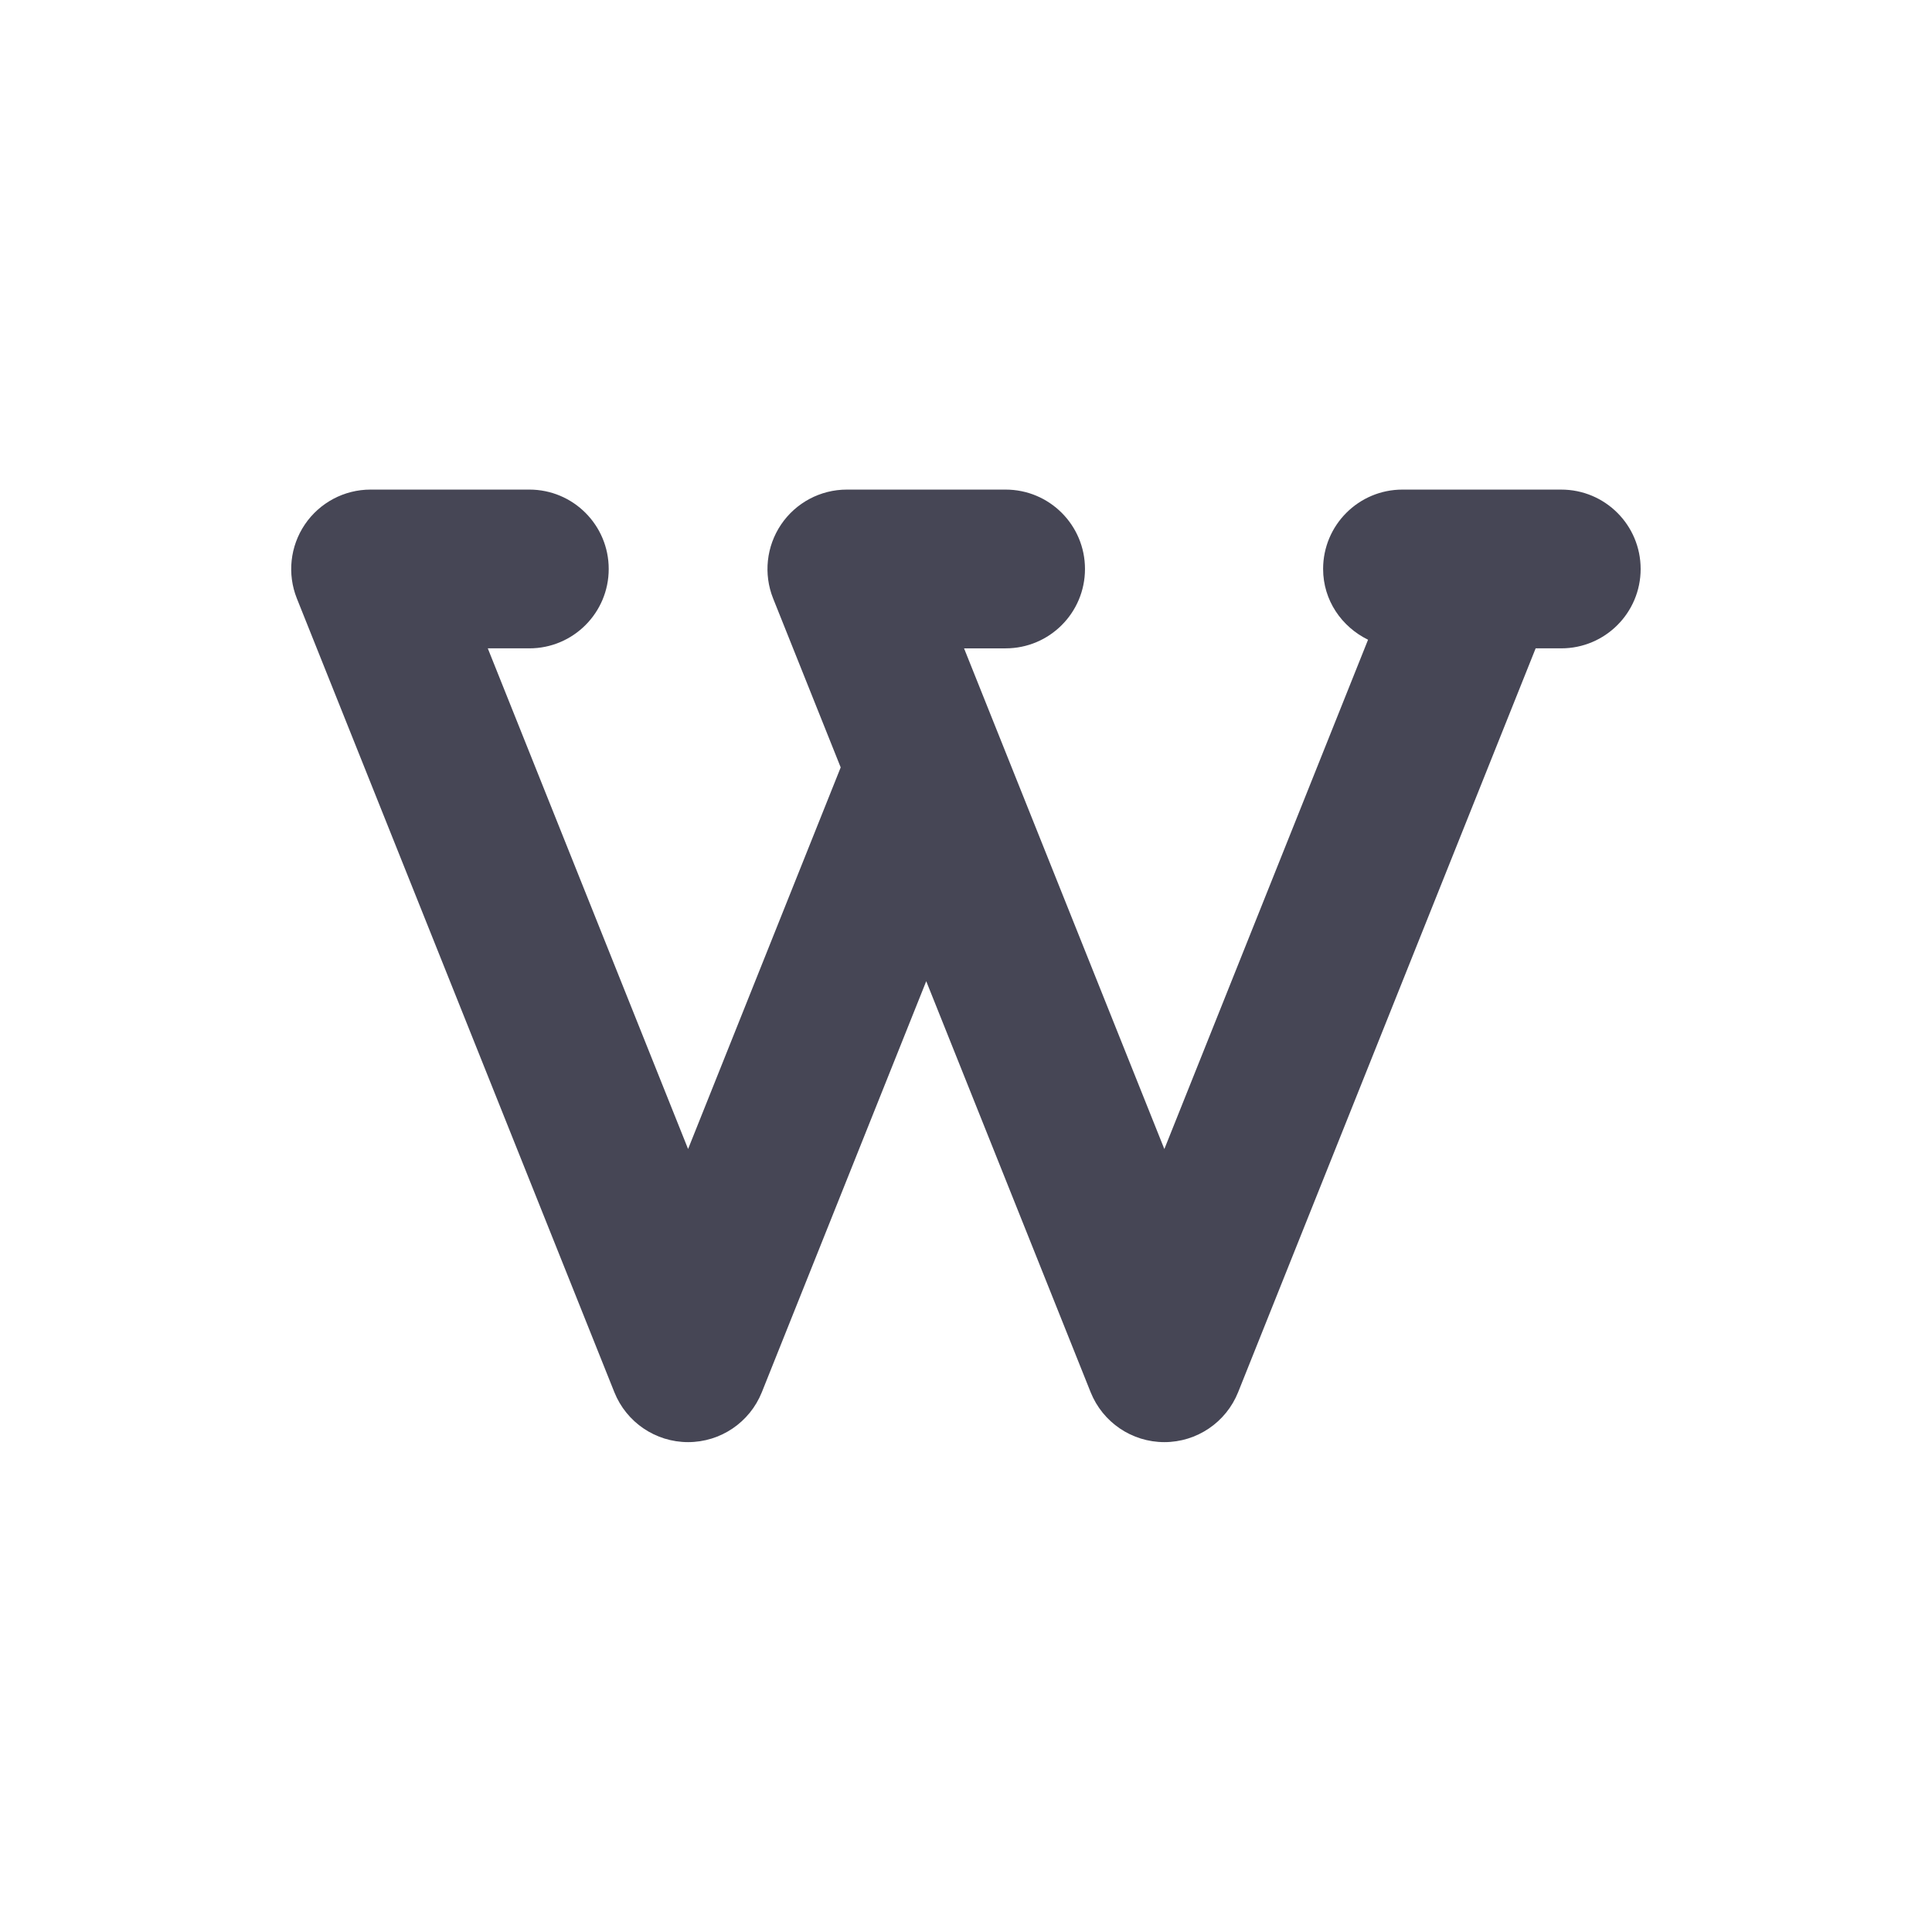 <?xml version="1.0" encoding="UTF-8" standalone="no"?>
<svg
   xmlns:dc="http://purl.org/dc/elements/1.1/"
   xmlns:cc="http://creativecommons.org/ns#"
   xmlns:rdf="http://www.w3.org/1999/02/22-rdf-syntax-ns#"
   xmlns:svg="http://www.w3.org/2000/svg"
   xmlns="http://www.w3.org/2000/svg"
   xmlns:sodipodi="http://sodipodi.sourceforge.net/DTD/sodipodi-0.dtd"
   xmlns:inkscape="http://www.inkscape.org/namespaces/inkscape"
   version="1.1"
   id="Layer_1"
   x="0px"
   y="0px"
   viewBox="0 0 512.001 512.001"
   style="enable-background:new 0 0 512.001 512.001;"
   xml:space="preserve"
   sodipodi:docname="wikilight1-maskable1.svg"
   inkscape:version="0.91 r13725"
   inkscape:export-filename="C:\Users\Marc Schedel\OneDrive\_wikipages.md\www\app\img\wikilight1-maskable.png"
   inkscape:export-xdpi="44.999916"
   inkscape:export-ydpi="44.999916"><defs
     id="defs164" /><sodipodi:namedview
     inkscape:document-rotation="0"
     pagecolor="#ffffff"
     bordercolor="#666666"
     borderopacity="1"
     objecttolerance="10"
     gridtolerance="10"
     guidetolerance="10"
     inkscape:pageopacity="0"
     inkscape:pageshadow="2"
     inkscape:window-width="2560"
     inkscape:window-height="1377"
     id="namedview162"
     showgrid="false"
     inkscape:zoom="1.4142136"
     inkscape:cx="107.56175"
     inkscape:cy="218.59045"
     inkscape:window-x="-8"
     inkscape:window-y="-8"
     inkscape:window-maximized="1"
     inkscape:current-layer="Layer_1" /><g
     id="g113"
     transform="matrix(2.383,0,0,2.383,-28.011,-290.979)"><path
       style="fill:#464655"
       d="m 185.379,176.553 -17.655,0 c -4.879,0 -8.828,3.953 -8.828,8.828 0,3.486 2.063,6.435 4.998,7.869 l -22.653,56.64 -22.275,-55.681 4.62,0 c 4.879,0 8.828,-3.953 8.828,-8.828 0,-4.875 -3.948,-8.828 -8.828,-8.828 l -17.655,0 c -2.931,0 -5.664,1.452 -7.31,3.88 -1.638,2.426 -1.974,5.508 -0.888,8.228 l 7.514,18.786 -16.971,42.438 -22.275,-55.677 4.62,0 c 4.879,0 8.828,-3.953 8.828,-8.828 0,-4.875 -3.948,-8.828 -8.828,-8.828 l -17.655,0 c -2.931,0 -5.664,1.452 -7.31,3.88 -1.638,2.426 -1.974,5.508 -0.888,8.228 l 35.31,88.276 c 1.345,3.349 4.587,5.547 8.199,5.547 3.612,0 6.854,-2.198 8.199,-5.547 l 18.284,-45.713 18.285,45.713 c 1.345,3.349 4.586,5.547 8.199,5.547 3.613,0 6.854,-2.198 8.199,-5.547 l 33.09,-82.729 2.848,0 c 4.879,0 8.828,-3.953 8.828,-8.828 0,-4.875 -3.95,-8.826 -8.83,-8.826 z"
       id="path111"
       inkscape:connector-curvature="0" /></g><g
     id="g131" /><g
     id="g133" /><g
     id="g135" /><g
     id="g137" /><g
     id="g139" /><g
     id="g141" /><g
     id="g143" /><g
     id="g145" /><g
     id="g147" /><g
     id="g149" /><g
     id="g151" /><g
     id="g153" /><g
     id="g155" /><g
     id="g157" /><g
     id="g159" /></svg>